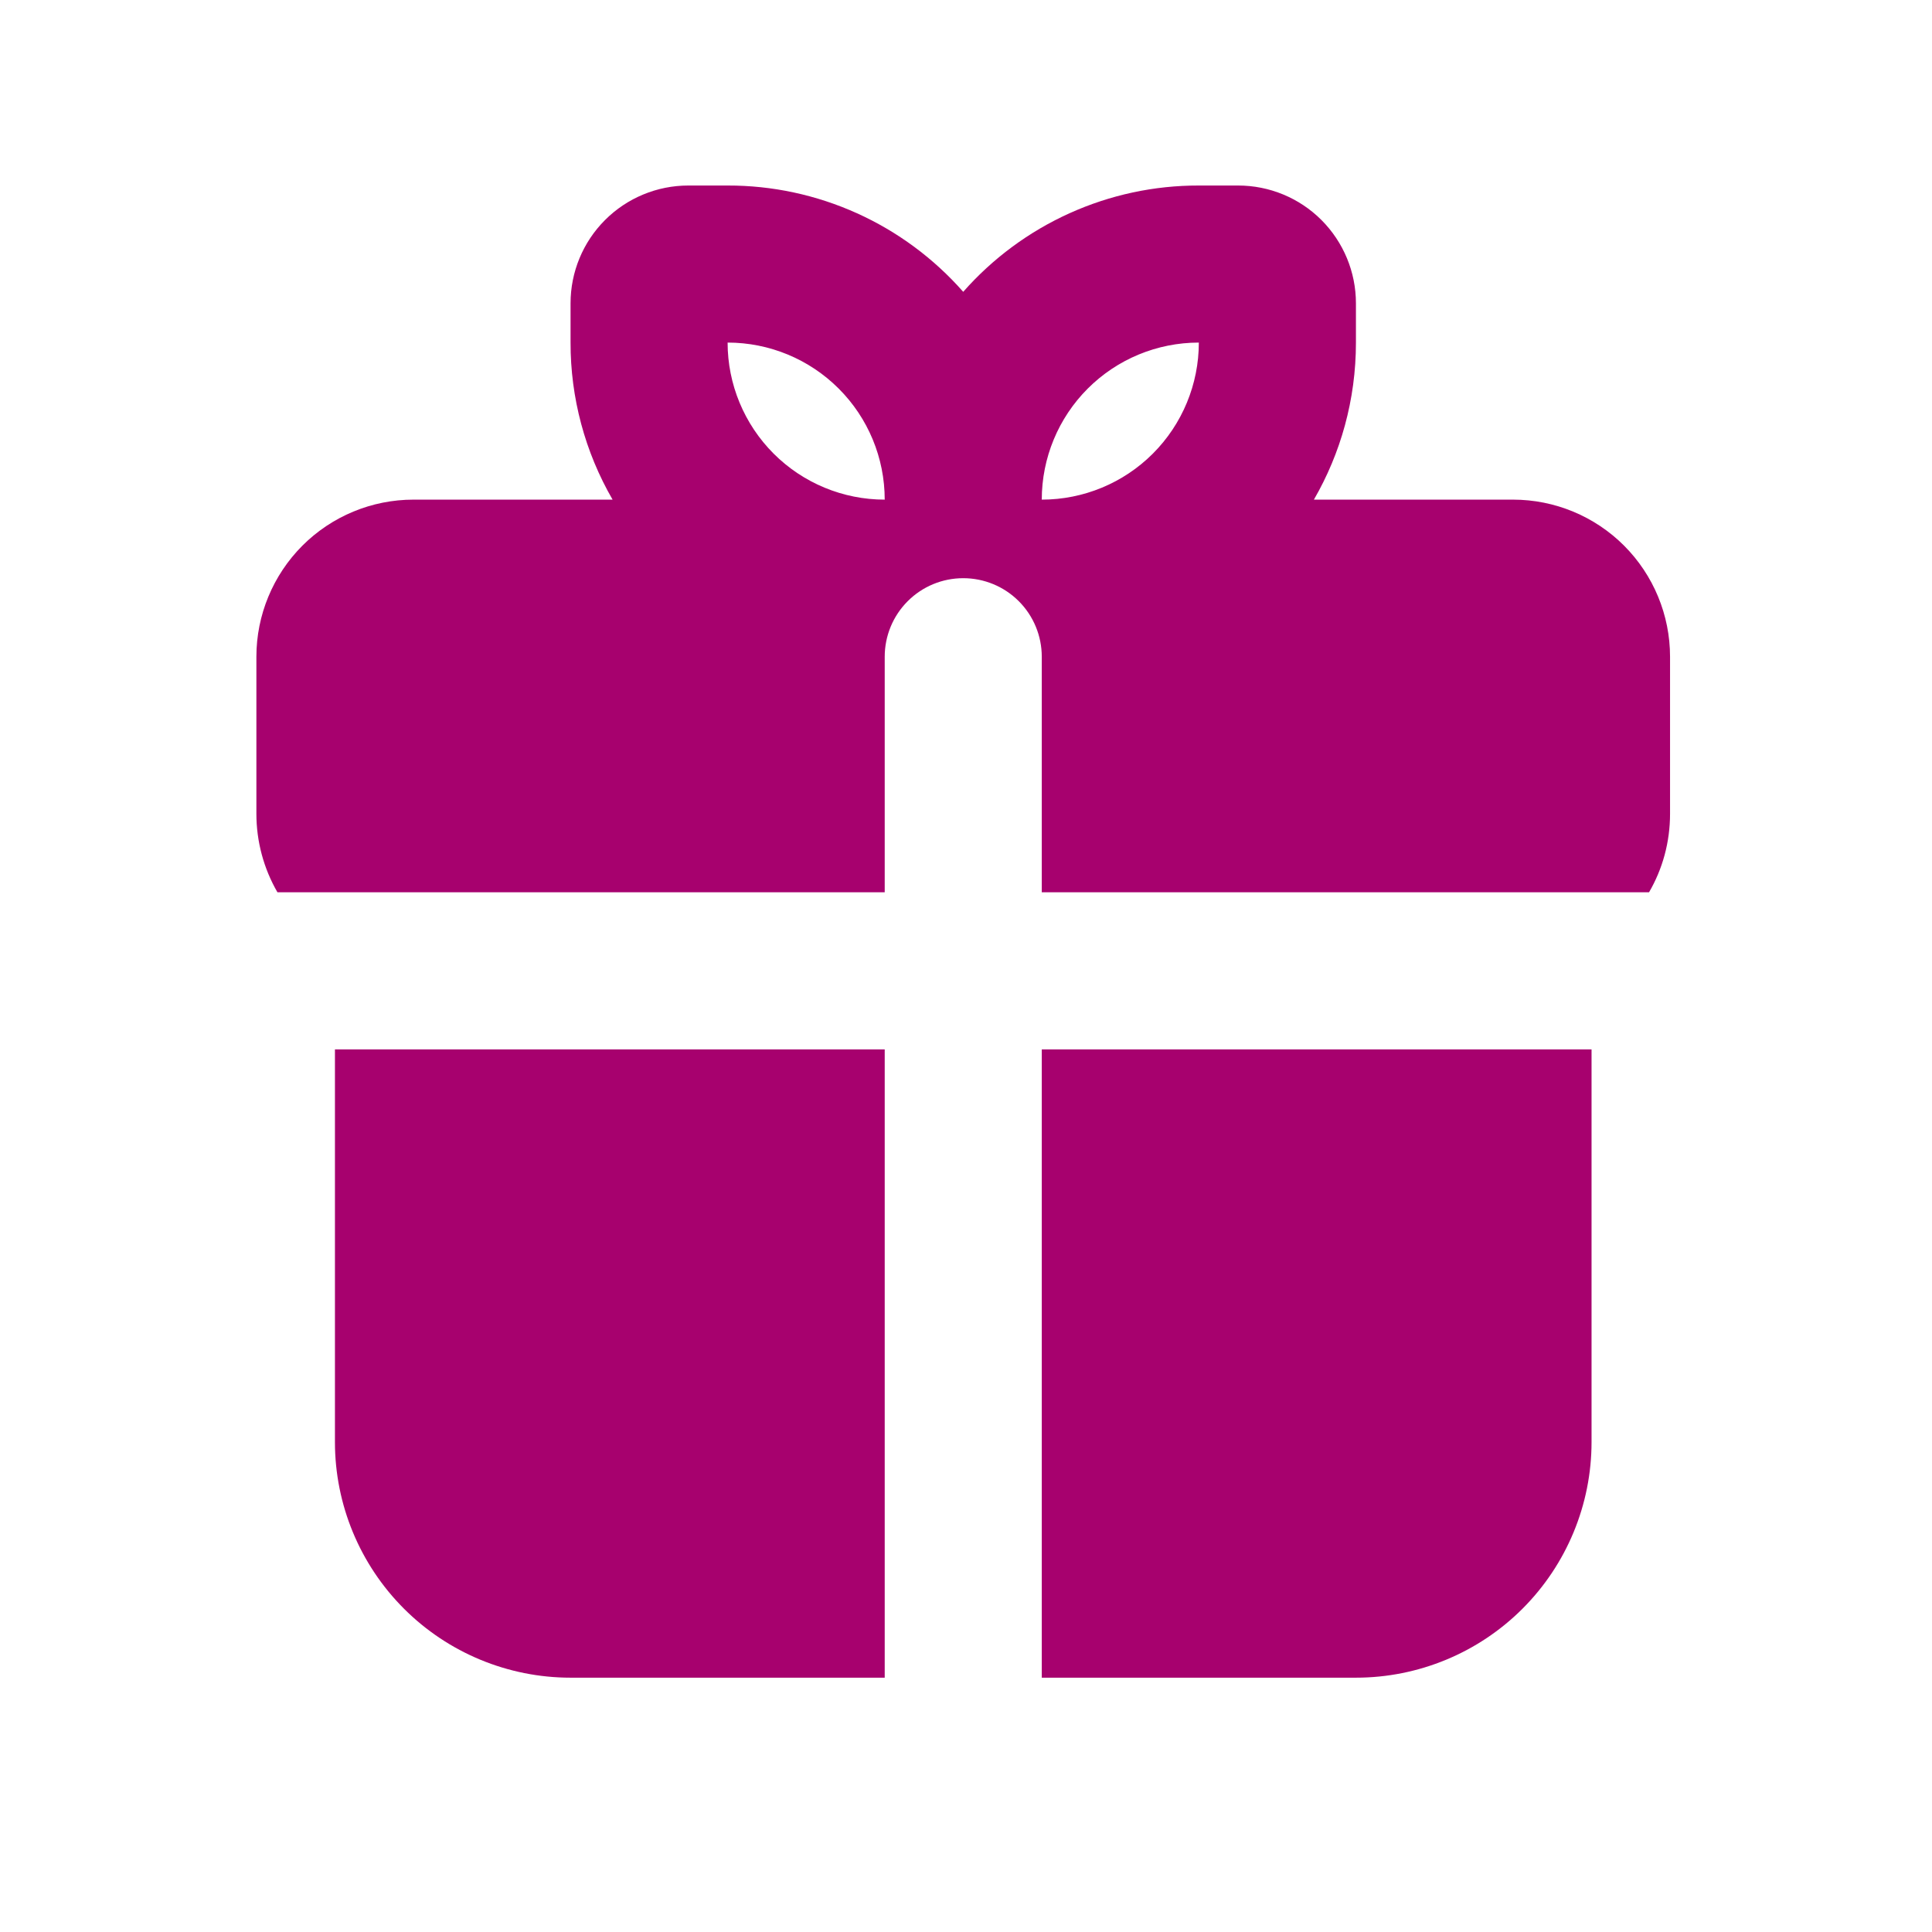 <svg width="41" height="41" viewBox="0 0 41 41" fill="none" xmlns="http://www.w3.org/2000/svg">
<path fill-rule="evenodd" clip-rule="evenodd" d="M33.775 22.27V30.603C33.775 31.929 33.248 33.201 32.31 34.139C31.373 35.076 30.101 35.603 28.775 35.603H22.108V22.27H33.775ZM18.775 22.27V35.603H12.108C10.782 35.603 9.51 35.076 8.573 34.139C7.635 33.201 7.108 31.929 7.108 30.603V22.27H18.775ZM15.441 3.937C16.387 3.935 17.323 4.136 18.185 4.525C19.047 4.914 19.816 5.483 20.441 6.193C21.066 5.483 21.836 4.914 22.698 4.525C23.56 4.136 24.495 3.935 25.441 3.937H26.275C26.938 3.937 27.574 4.2 28.043 4.669C28.511 5.138 28.775 5.773 28.775 6.437V7.27C28.775 8.485 28.45 9.623 27.883 10.603H32.108C32.992 10.603 33.84 10.954 34.465 11.579C35.09 12.205 35.441 13.053 35.441 13.937V17.27C35.441 17.877 35.28 18.447 34.995 18.936H22.108V13.937C22.108 13.495 21.933 13.071 21.62 12.758C21.307 12.445 20.883 12.27 20.441 12.27C19.999 12.27 19.576 12.445 19.263 12.758C18.95 13.071 18.775 13.495 18.775 13.937V18.936H5.888C5.595 18.43 5.441 17.855 5.441 17.27V13.937C5.441 13.053 5.793 12.205 6.418 11.579C7.043 10.954 7.891 10.603 8.775 10.603H13C12.414 9.59 12.106 8.44 12.108 7.27V6.437C12.108 5.773 12.371 5.138 12.84 4.669C13.309 4.2 13.945 3.937 14.608 3.937H15.441ZM15.441 7.27C15.441 8.154 15.793 9.002 16.418 9.627C17.043 10.252 17.891 10.603 18.775 10.603C18.775 9.719 18.424 8.871 17.798 8.246C17.173 7.621 16.326 7.27 15.441 7.27ZM25.441 7.27C24.557 7.27 23.709 7.621 23.084 8.246C22.459 8.871 22.108 9.719 22.108 10.603C22.992 10.603 23.84 10.252 24.465 9.627C25.09 9.002 25.441 8.154 25.441 7.27Z" fill="#A7016E"/>
</svg>
